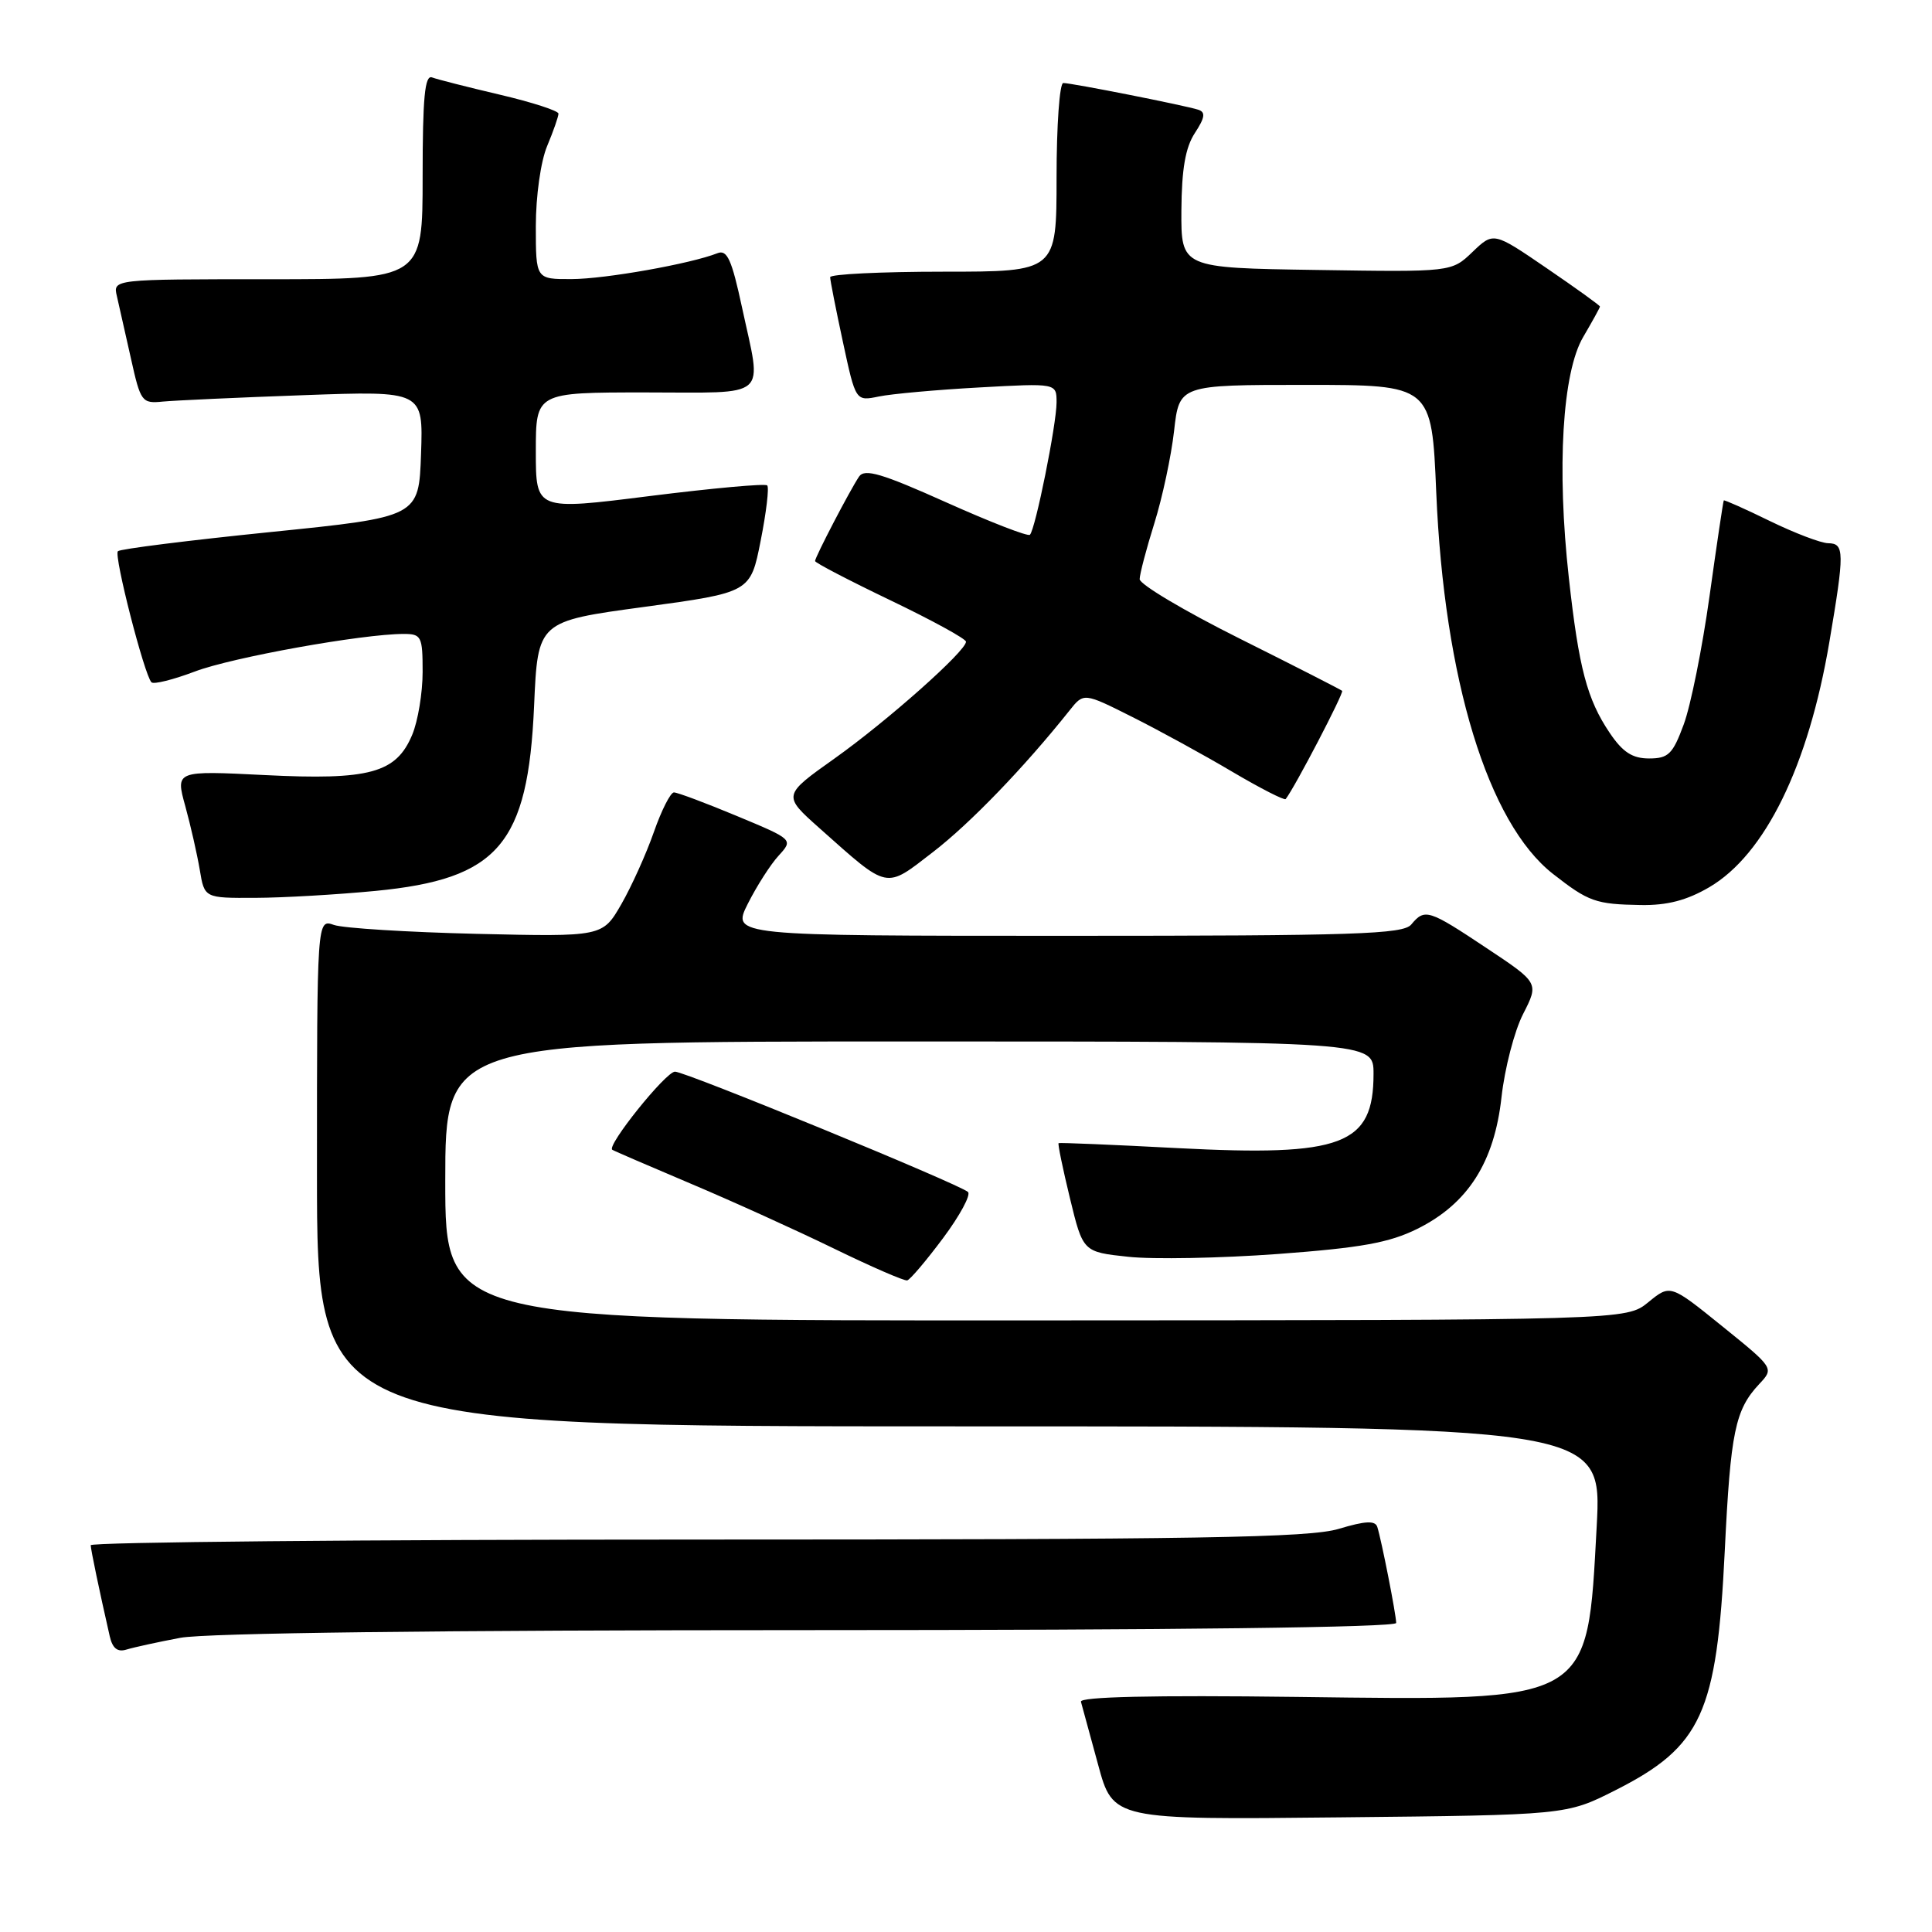 <?xml version="1.0" encoding="UTF-8" standalone="no"?>
<!DOCTYPE svg PUBLIC "-//W3C//DTD SVG 1.1//EN" "http://www.w3.org/Graphics/SVG/1.1/DTD/svg11.dtd" >
<svg xmlns="http://www.w3.org/2000/svg" xmlns:xlink="http://www.w3.org/1999/xlink" version="1.1" viewBox="0 0 256 256">
 <g >
 <path fill="currentColor"
d=" M 214.02 237.23 C 225.49 231.43 227.49 227.05 228.54 205.50 C 229.31 189.71 229.91 186.81 233.11 183.39 C 235.08 181.29 235.08 181.29 228.20 175.73 C 221.32 170.17 221.32 170.17 218.41 172.55 C 215.50 174.93 215.50 174.93 137.25 174.96 C 59.00 175.00 59.00 175.00 59.00 156.50 C 59.00 138.00 59.00 138.00 120.50 138.00 C 182.00 138.00 182.00 138.00 182.00 142.28 C 182.00 151.73 177.93 153.27 156.00 152.13 C 147.47 151.68 140.40 151.39 140.27 151.47 C 140.14 151.56 140.82 154.84 141.77 158.76 C 143.50 165.89 143.50 165.89 149.50 166.53 C 152.80 166.89 161.72 166.72 169.33 166.16 C 180.39 165.34 184.09 164.67 187.82 162.82 C 194.51 159.49 198.01 154.01 198.96 145.36 C 199.38 141.58 200.66 136.62 201.82 134.36 C 203.92 130.24 203.92 130.24 196.97 125.62 C 189.28 120.50 188.79 120.35 187.00 122.50 C 185.93 123.79 179.60 124.00 141.36 124.00 C 96.96 124.00 96.96 124.00 99.09 119.75 C 100.27 117.41 102.10 114.54 103.18 113.37 C 105.12 111.24 105.12 111.24 97.63 108.12 C 93.51 106.40 89.76 105.00 89.30 105.00 C 88.85 105.00 87.65 107.36 86.64 110.25 C 85.63 113.14 83.69 117.44 82.33 119.81 C 79.84 124.13 79.84 124.13 63.17 123.74 C 54.00 123.52 45.49 122.99 44.25 122.56 C 42.00 121.77 42.00 121.77 42.00 155.38 C 42.00 189.00 42.00 189.00 127.14 189.00 C 212.28 189.00 212.28 189.00 211.57 202.25 C 210.29 225.81 211.11 225.35 171.84 224.85 C 152.76 224.61 143.04 224.83 143.23 225.49 C 143.39 226.05 144.41 229.79 145.50 233.81 C 147.48 241.13 147.48 241.13 177.51 240.81 C 207.55 240.50 207.55 240.50 214.02 237.23 Z  M 23.89 217.02 C 27.25 216.38 58.56 216.00 107.14 216.00 C 155.69 216.00 185.00 215.64 185.00 215.05 C 185.00 213.96 183.06 204.10 182.50 202.33 C 182.22 201.46 180.92 201.52 177.40 202.58 C 173.49 203.76 158.88 204.00 92.34 204.00 C 48.15 204.00 12.01 204.34 12.02 204.75 C 12.05 205.42 13.11 210.53 14.54 216.81 C 14.91 218.43 15.58 218.95 16.78 218.57 C 17.73 218.28 20.92 217.58 23.89 217.02 Z  M 124.96 164.06 C 127.19 161.07 128.68 158.31 128.26 157.94 C 127.05 156.87 90.85 142.00 89.44 142.00 C 88.23 142.00 80.35 151.81 81.13 152.35 C 81.33 152.49 86.00 154.50 91.50 156.83 C 97.00 159.15 105.55 163.03 110.50 165.44 C 115.45 167.85 119.82 169.75 120.21 169.66 C 120.59 169.57 122.73 167.05 124.96 164.06 Z  M 226.49 117.56 C 233.88 113.23 239.62 101.50 242.40 85.07 C 244.42 73.15 244.41 72.01 242.25 71.98 C 241.29 71.97 237.81 70.64 234.52 69.04 C 231.23 67.43 228.48 66.21 228.41 66.31 C 228.33 66.41 227.48 72.12 226.52 79.00 C 225.56 85.88 224.02 93.53 223.10 96.00 C 221.65 99.93 221.07 100.50 218.51 100.50 C 216.30 100.50 215.02 99.67 213.30 97.12 C 210.29 92.66 209.20 88.52 207.88 76.57 C 206.26 62.01 207.02 49.32 209.79 44.64 C 211.00 42.57 212.00 40.77 212.00 40.62 C 212.00 40.47 208.83 38.19 204.95 35.54 C 197.90 30.72 197.90 30.72 195.12 33.38 C 192.34 36.05 192.34 36.05 174.42 35.77 C 156.50 35.50 156.50 35.50 156.54 27.89 C 156.58 22.40 157.07 19.54 158.33 17.62 C 159.66 15.59 159.77 14.86 158.78 14.54 C 157.07 13.98 142.02 11.00 140.89 11.00 C 140.40 11.00 140.00 16.62 140.00 23.50 C 140.00 36.00 140.00 36.00 125.00 36.00 C 116.75 36.00 110.00 36.33 110.00 36.73 C 110.00 37.13 110.76 40.99 111.69 45.31 C 113.38 53.17 113.38 53.17 116.44 52.54 C 118.12 52.19 124.11 51.65 129.75 51.34 C 140.00 50.77 140.00 50.77 140.00 53.32 C 140.00 56.20 137.20 70.13 136.47 70.86 C 136.21 71.12 131.22 69.18 125.37 66.56 C 116.85 62.74 114.57 62.06 113.83 63.15 C 112.63 64.93 108.00 73.82 108.00 74.34 C 108.00 74.57 112.50 76.91 118.00 79.55 C 123.50 82.19 128.00 84.65 128.00 85.03 C 128.00 86.27 117.60 95.51 110.60 100.49 C 103.70 105.39 103.70 105.39 108.60 109.75 C 117.85 117.98 117.22 117.84 123.64 112.89 C 128.57 109.09 135.75 101.64 141.72 94.14 C 143.60 91.77 143.60 91.77 150.05 95.01 C 153.60 96.79 159.55 100.05 163.28 102.26 C 167.01 104.46 170.20 106.09 170.36 105.88 C 171.58 104.32 178.11 91.78 177.84 91.54 C 177.65 91.37 171.54 88.25 164.25 84.61 C 156.96 80.97 151.01 77.43 151.01 76.74 C 151.02 76.06 151.89 72.74 152.95 69.36 C 154.01 65.98 155.19 60.47 155.57 57.11 C 156.26 51.00 156.26 51.00 172.98 51.00 C 189.71 51.00 189.71 51.00 190.31 65.25 C 191.36 90.08 197.16 109.04 205.77 115.79 C 210.50 119.49 211.43 119.82 217.41 119.92 C 220.92 119.98 223.51 119.30 226.49 117.56 Z  M 49.76 118.05 C 66.04 116.47 69.96 111.90 70.77 93.53 C 71.26 82.33 71.26 82.33 85.35 80.42 C 99.44 78.50 99.44 78.50 100.79 71.66 C 101.54 67.89 101.93 64.59 101.66 64.32 C 101.39 64.05 94.38 64.69 86.08 65.73 C 71.00 67.63 71.00 67.63 71.00 59.82 C 71.00 52.00 71.00 52.00 85.50 52.00 C 102.19 52.00 100.97 53.07 98.32 40.73 C 96.96 34.40 96.35 33.04 95.07 33.55 C 91.54 34.95 80.19 36.97 75.75 36.98 C 71.00 37.00 71.00 37.00 71.00 29.97 C 71.00 25.98 71.65 21.38 72.50 19.35 C 73.33 17.37 74.00 15.44 74.00 15.06 C 74.00 14.68 70.51 13.55 66.25 12.55 C 61.99 11.55 57.94 10.52 57.25 10.26 C 56.29 9.89 56.00 12.92 56.00 23.39 C 56.00 37.00 56.00 37.00 35.48 37.00 C 14.96 37.00 14.96 37.00 15.49 39.25 C 15.78 40.49 16.61 44.20 17.35 47.50 C 18.63 53.27 18.80 53.49 21.59 53.21 C 23.19 53.06 31.61 52.67 40.29 52.36 C 56.08 51.79 56.08 51.79 55.79 60.14 C 55.50 68.50 55.50 68.50 35.83 70.50 C 25.01 71.60 15.91 72.74 15.62 73.04 C 15.06 73.61 19.13 89.46 20.07 90.41 C 20.37 90.71 22.96 90.06 25.82 88.98 C 30.73 87.11 48.03 84.00 53.49 84.00 C 55.84 84.00 56.00 84.33 56.00 89.03 C 56.00 91.80 55.38 95.55 54.62 97.36 C 52.50 102.44 48.98 103.40 35.06 102.70 C 23.25 102.11 23.25 102.11 24.55 106.81 C 25.26 109.39 26.12 113.19 26.47 115.25 C 27.09 119.00 27.09 119.00 33.80 118.97 C 37.48 118.96 44.67 118.54 49.76 118.05 Z "/>
</g>
</svg>